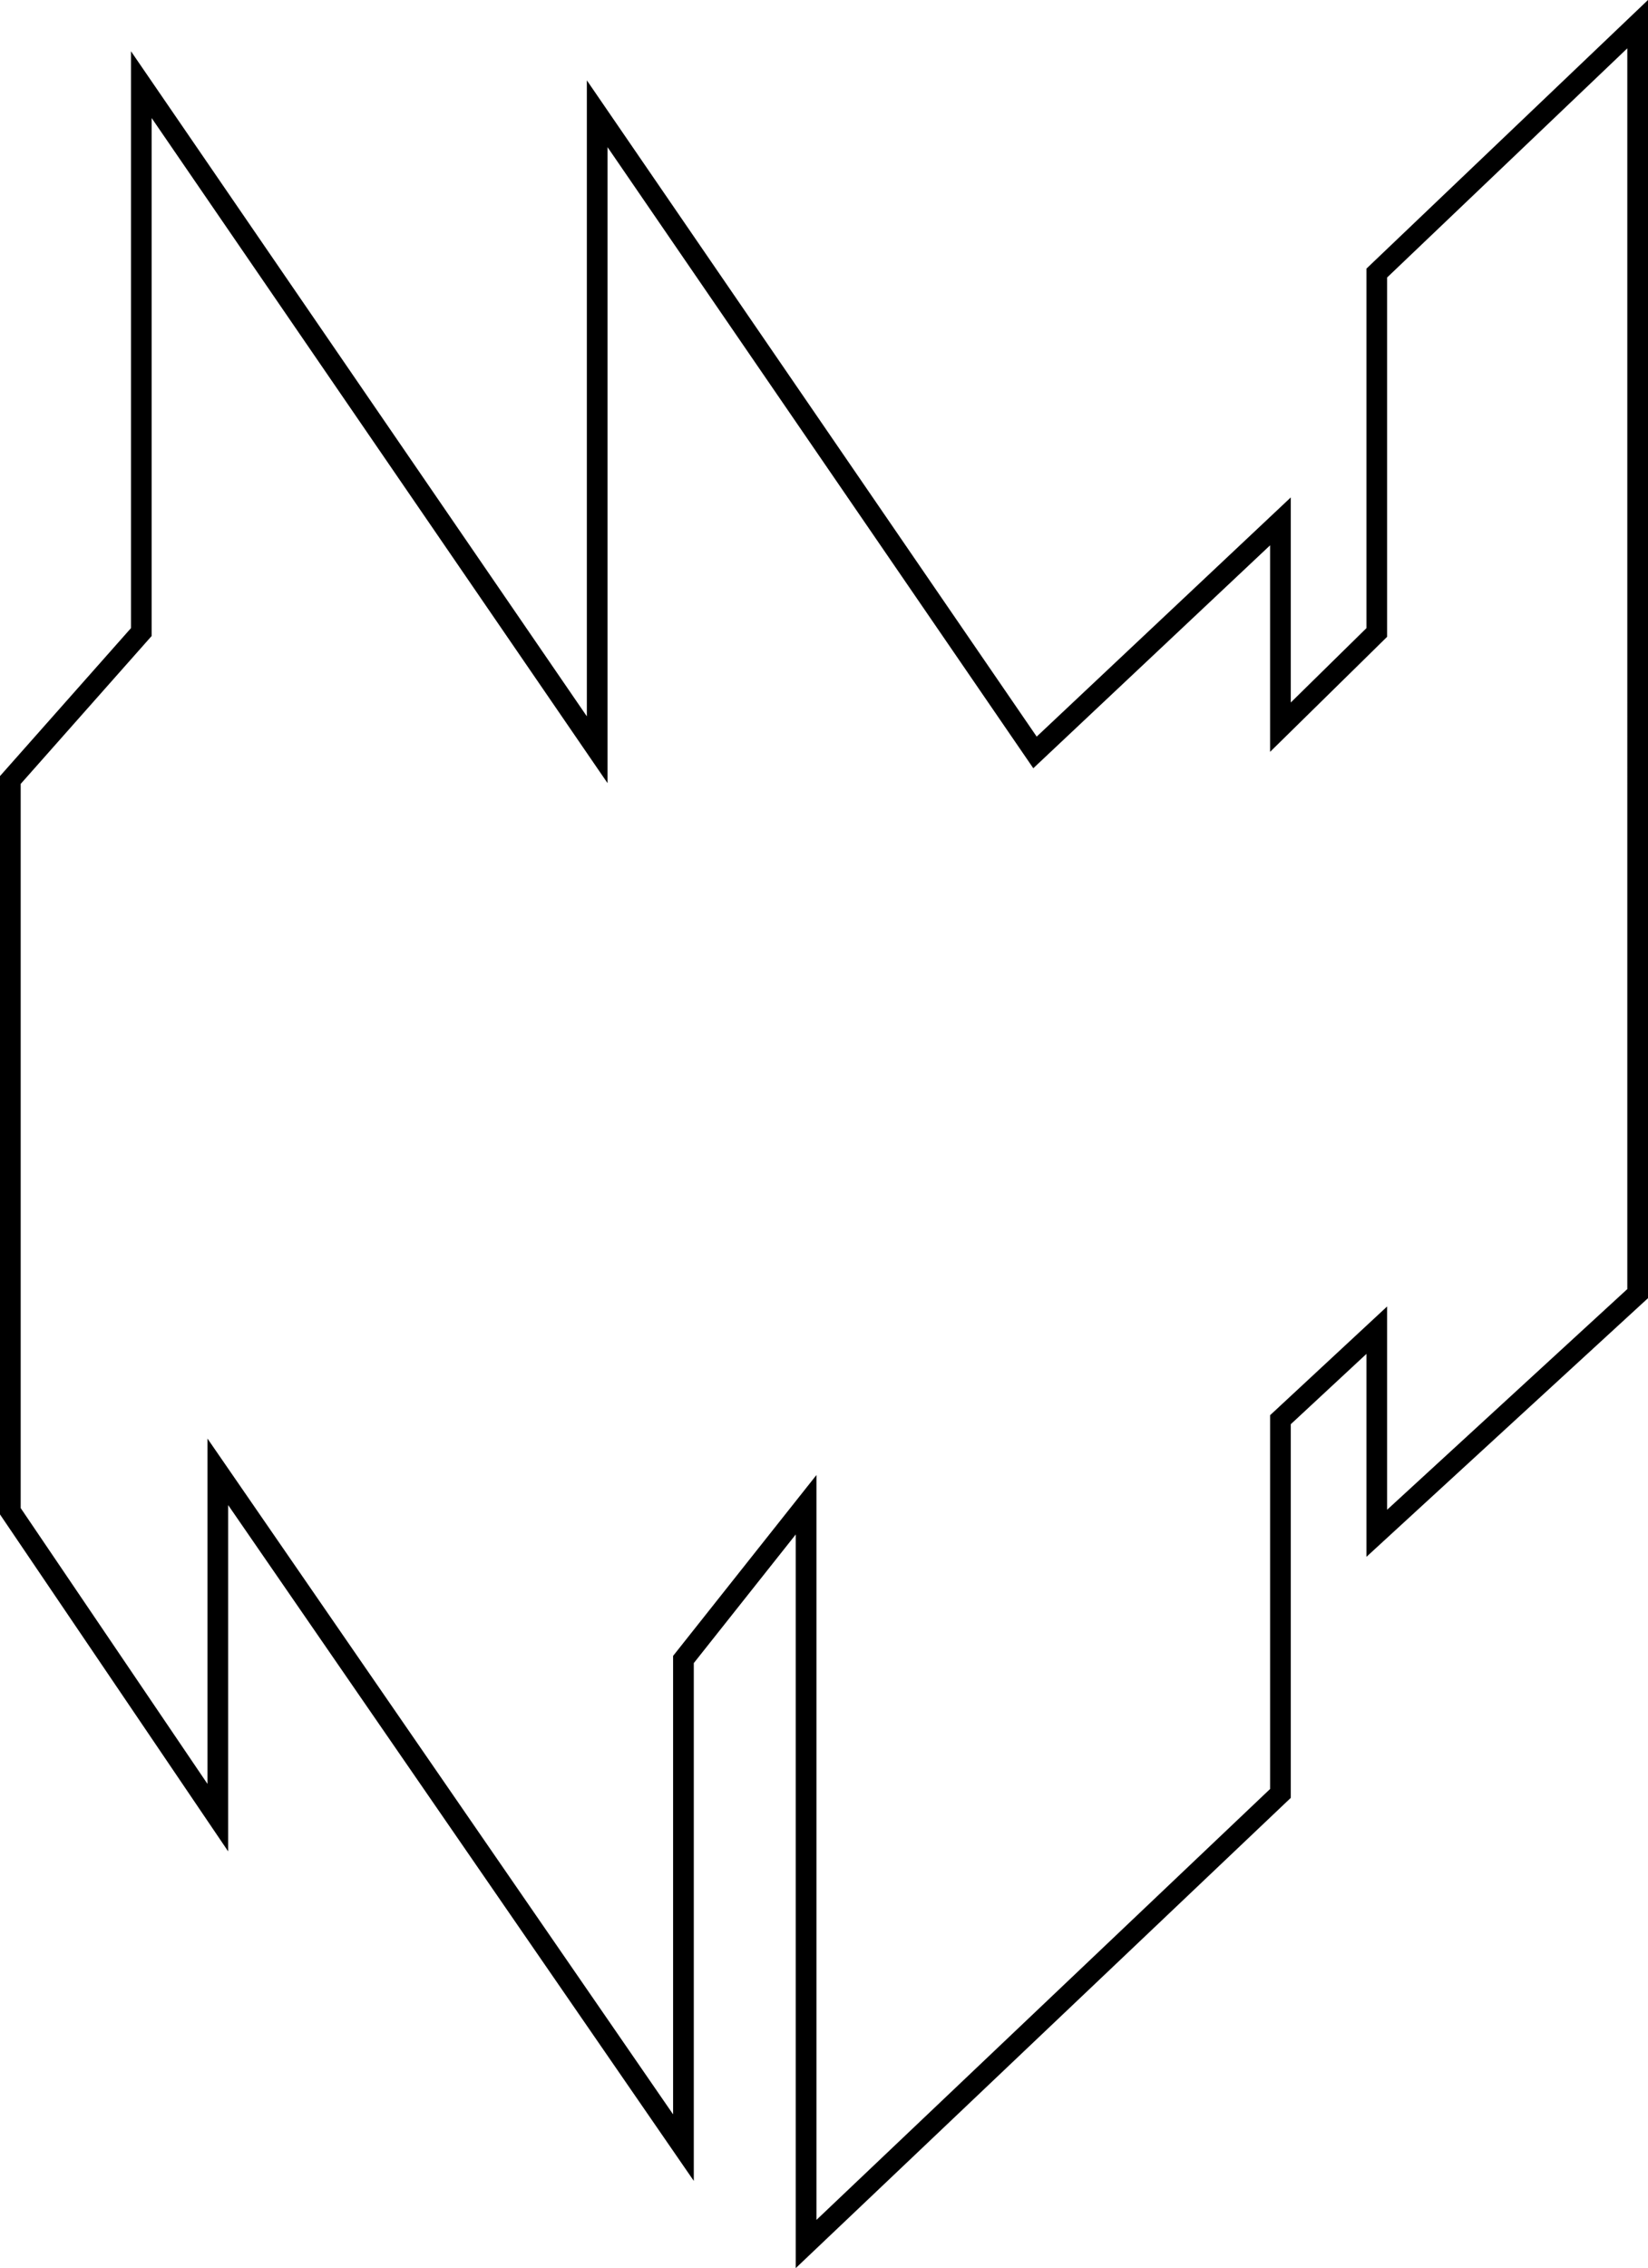 <?xml version="1.0" encoding="utf-8"?>
<!-- Generator: Adobe Illustrator 15.0.0, SVG Export Plug-In . SVG Version: 6.00 Build 0)  -->
<!DOCTYPE svg PUBLIC "-//W3C//DTD SVG 1.1//EN" "http://www.w3.org/Graphics/SVG/1.1/DTD/svg11.dtd">
<svg version="1.1" id="Layer_1" xmlns="http://www.w3.org/2000/svg" xmlns:xlink="http://www.w3.org/1999/xlink" x="0px" y="0px"
	 width="79.646px" height="109.567px" viewBox="107.791 77.455 79.646 109.567"
	 enable-background="new 107.791 77.455 79.646 109.567" xml:space="preserve">
<g>
	<path d="M146.249,187.021V151.58l-4.928,6.215v25.013l-22.503-32.646v16.729l-11.027-16.278v-35.668l6.33-7.147V79.931
		l22.032,32.129V81.337l21.74,31.702l12.28-11.555v9.907l3.656-3.592V90.432l13.608-12.978v62.712l-13.608,12.496v-9.803
		l-3.656,3.396v18.05L146.249,187.021z M147.249,148.709v35.984l21.924-20.817V145.82l5.656-5.253v9.82l11.608-10.66V79.79
		l-11.608,11.07v17.358l-5.656,5.557v-9.977l-11.444,10.769l-20.576-30.003v30.723l-22.032-32.129v25.019l-6.33,7.147v34.982
		l9.027,13.325v-16.683l22.503,32.646v-22.147L147.249,148.709z"/>
</g>
</svg>
